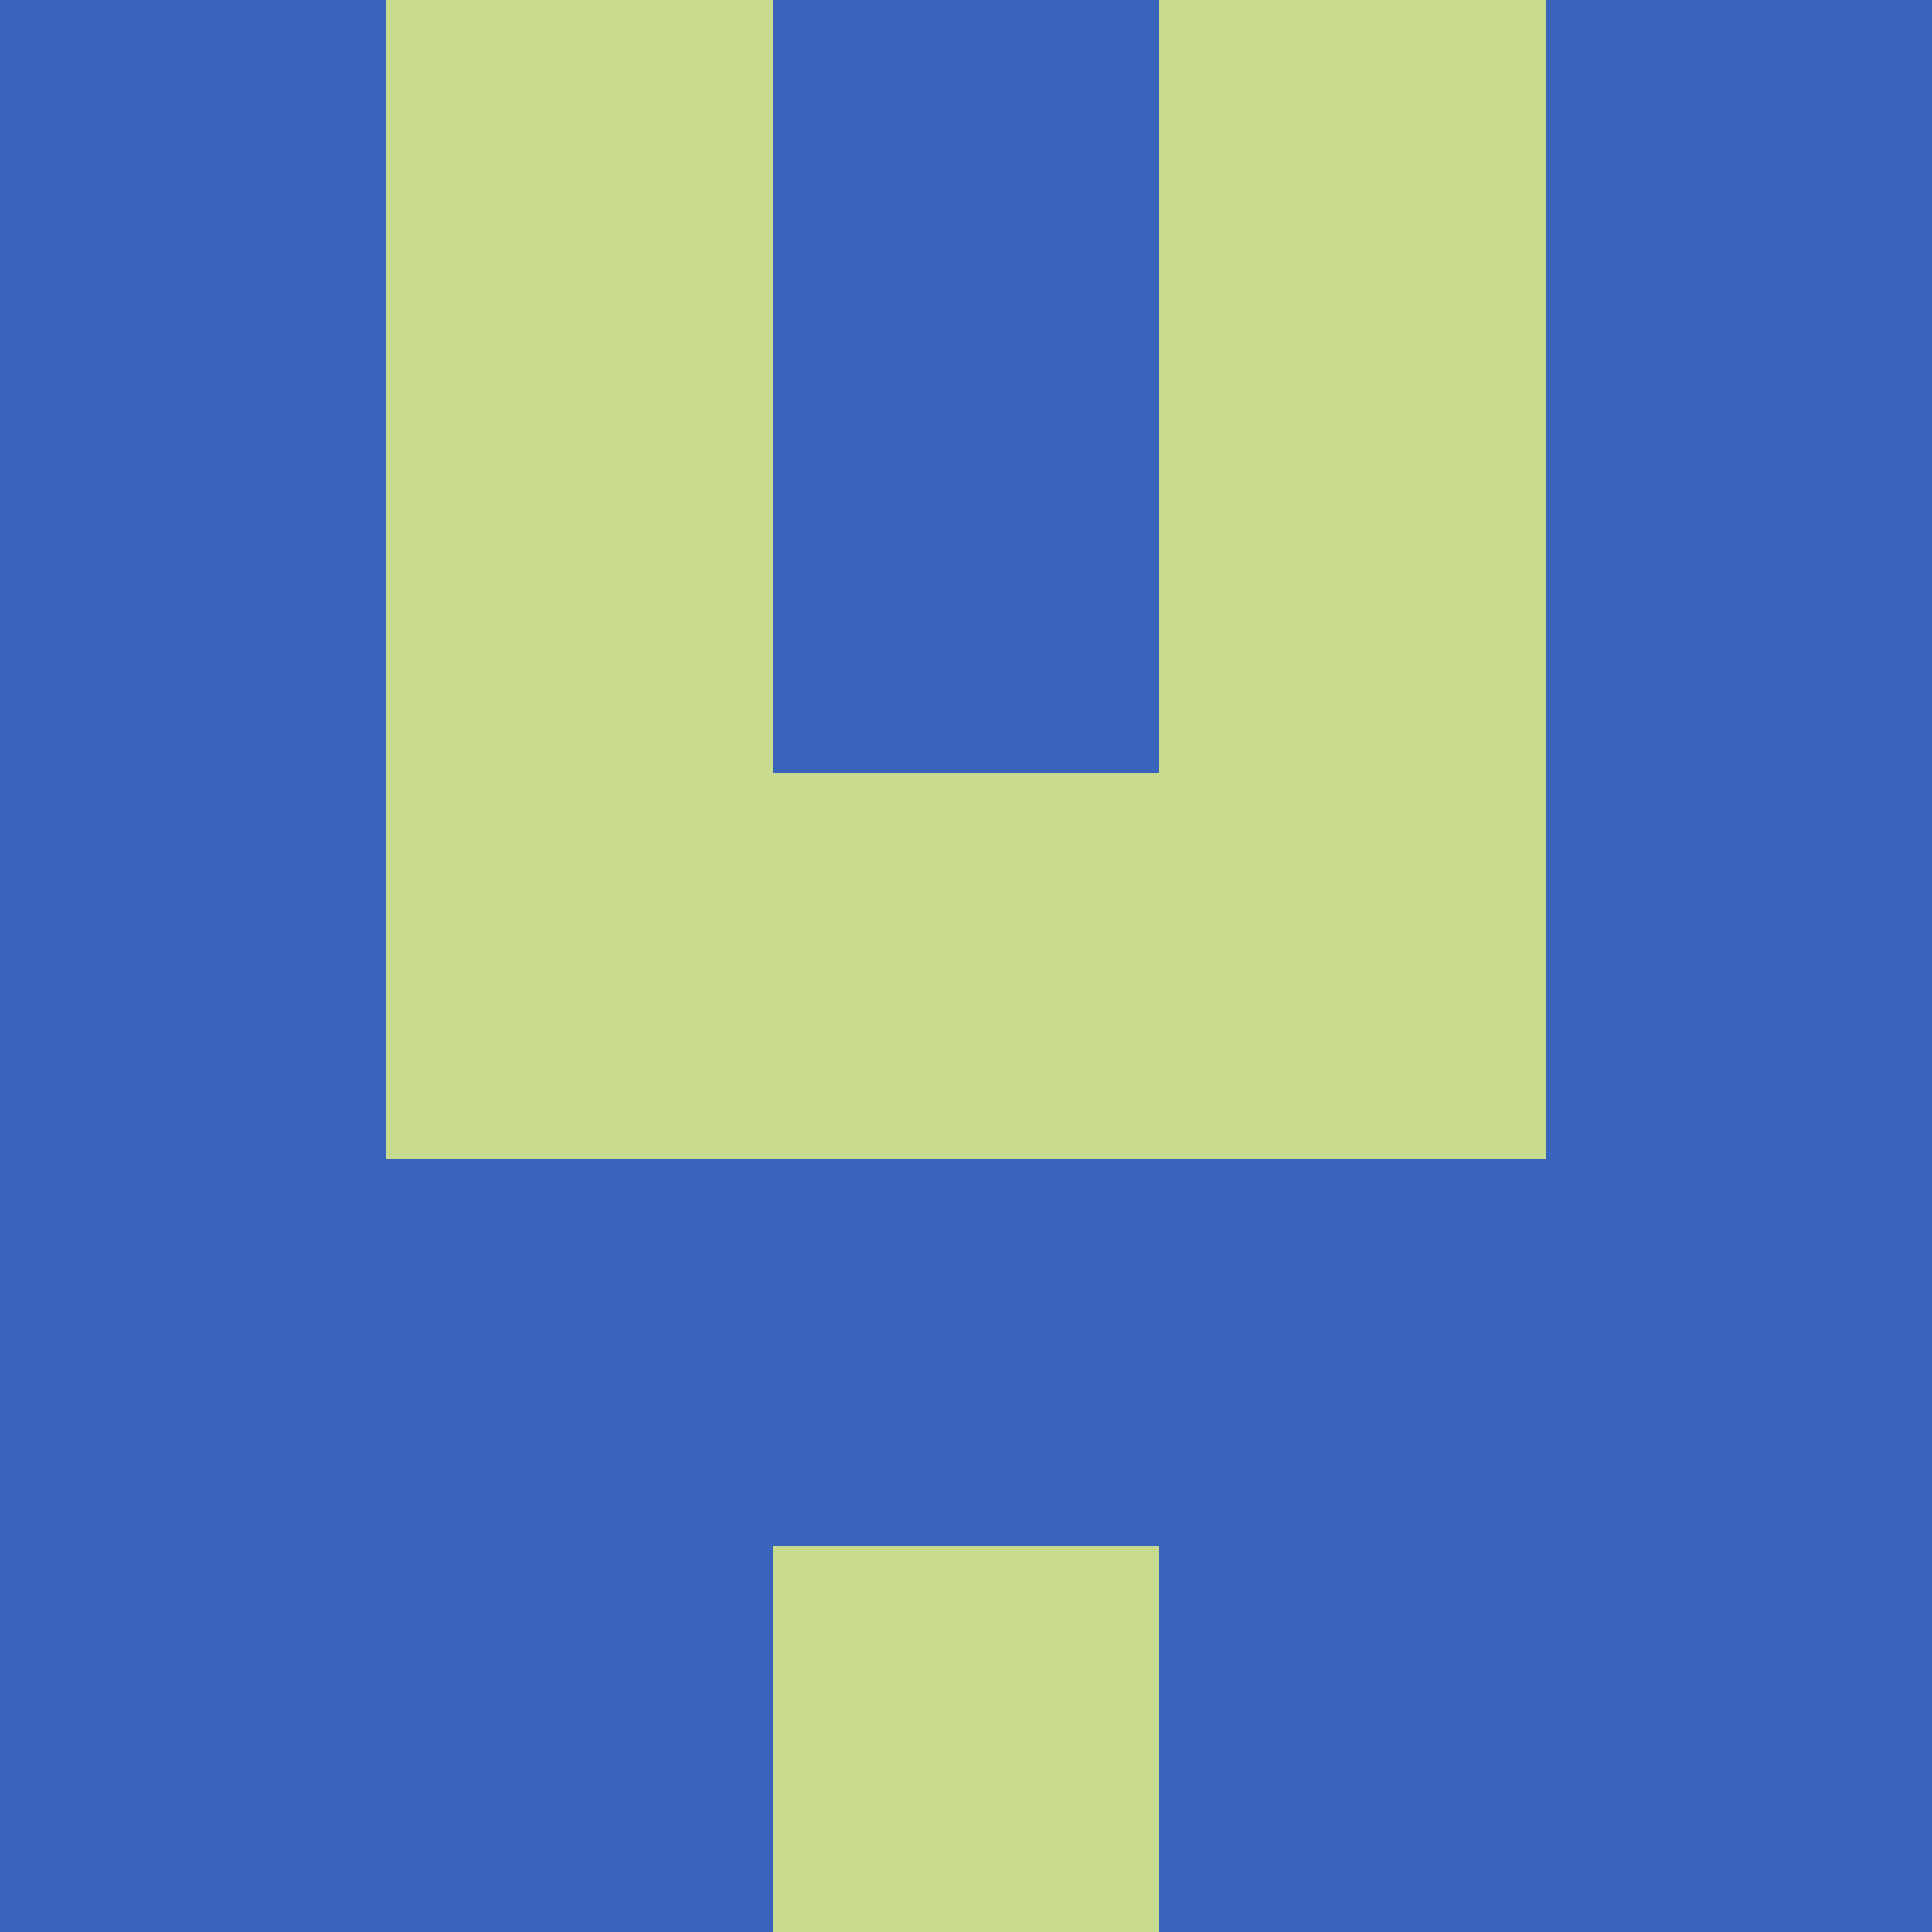 <?xml version="1.0" encoding="utf-8"?>
<!DOCTYPE svg PUBLIC "-//W3C//DTD SVG 20010904//EN"
        "http://www.w3.org/TR/2001/REC-SVG-20010904/DTD/svg10.dtd">

<svg viewBox="0 0 5 5"
     xmlns="http://www.w3.org/2000/svg"
     xmlns:xlink="http://www.w3.org/1999/xlink">

            <rect x ="0" y="0"
          width="1" height="1"
          fill="#3865BB"></rect>
        <rect x ="4" y="0"
          width="1" height="1"
          fill="#3865BB"></rect>
        <rect x ="1" y="0"
          width="1" height="1"
          fill="#C7DA8E"></rect>
        <rect x ="3" y="0"
          width="1" height="1"
          fill="#C7DA8E"></rect>
        <rect x ="2" y="0"
          width="1" height="1"
          fill="#3865BB"></rect>
                <rect x ="0" y="1"
          width="1" height="1"
          fill="#3865BB"></rect>
        <rect x ="4" y="1"
          width="1" height="1"
          fill="#3865BB"></rect>
        <rect x ="1" y="1"
          width="1" height="1"
          fill="#C7DA8E"></rect>
        <rect x ="3" y="1"
          width="1" height="1"
          fill="#C7DA8E"></rect>
        <rect x ="2" y="1"
          width="1" height="1"
          fill="#3865BB"></rect>
                <rect x ="0" y="2"
          width="1" height="1"
          fill="#3865BB"></rect>
        <rect x ="4" y="2"
          width="1" height="1"
          fill="#3865BB"></rect>
        <rect x ="1" y="2"
          width="1" height="1"
          fill="#C7DA8E"></rect>
        <rect x ="3" y="2"
          width="1" height="1"
          fill="#C7DA8E"></rect>
        <rect x ="2" y="2"
          width="1" height="1"
          fill="#C7DA8E"></rect>
                <rect x ="0" y="3"
          width="1" height="1"
          fill="#3865BB"></rect>
        <rect x ="4" y="3"
          width="1" height="1"
          fill="#3865BB"></rect>
        <rect x ="1" y="3"
          width="1" height="1"
          fill="#3865BB"></rect>
        <rect x ="3" y="3"
          width="1" height="1"
          fill="#3865BB"></rect>
        <rect x ="2" y="3"
          width="1" height="1"
          fill="#3865BB"></rect>
                <rect x ="0" y="4"
          width="1" height="1"
          fill="#3865BB"></rect>
        <rect x ="4" y="4"
          width="1" height="1"
          fill="#3865BB"></rect>
        <rect x ="1" y="4"
          width="1" height="1"
          fill="#3865BB"></rect>
        <rect x ="3" y="4"
          width="1" height="1"
          fill="#3865BB"></rect>
        <rect x ="2" y="4"
          width="1" height="1"
          fill="#C7DA8E"></rect>
        </svg>

